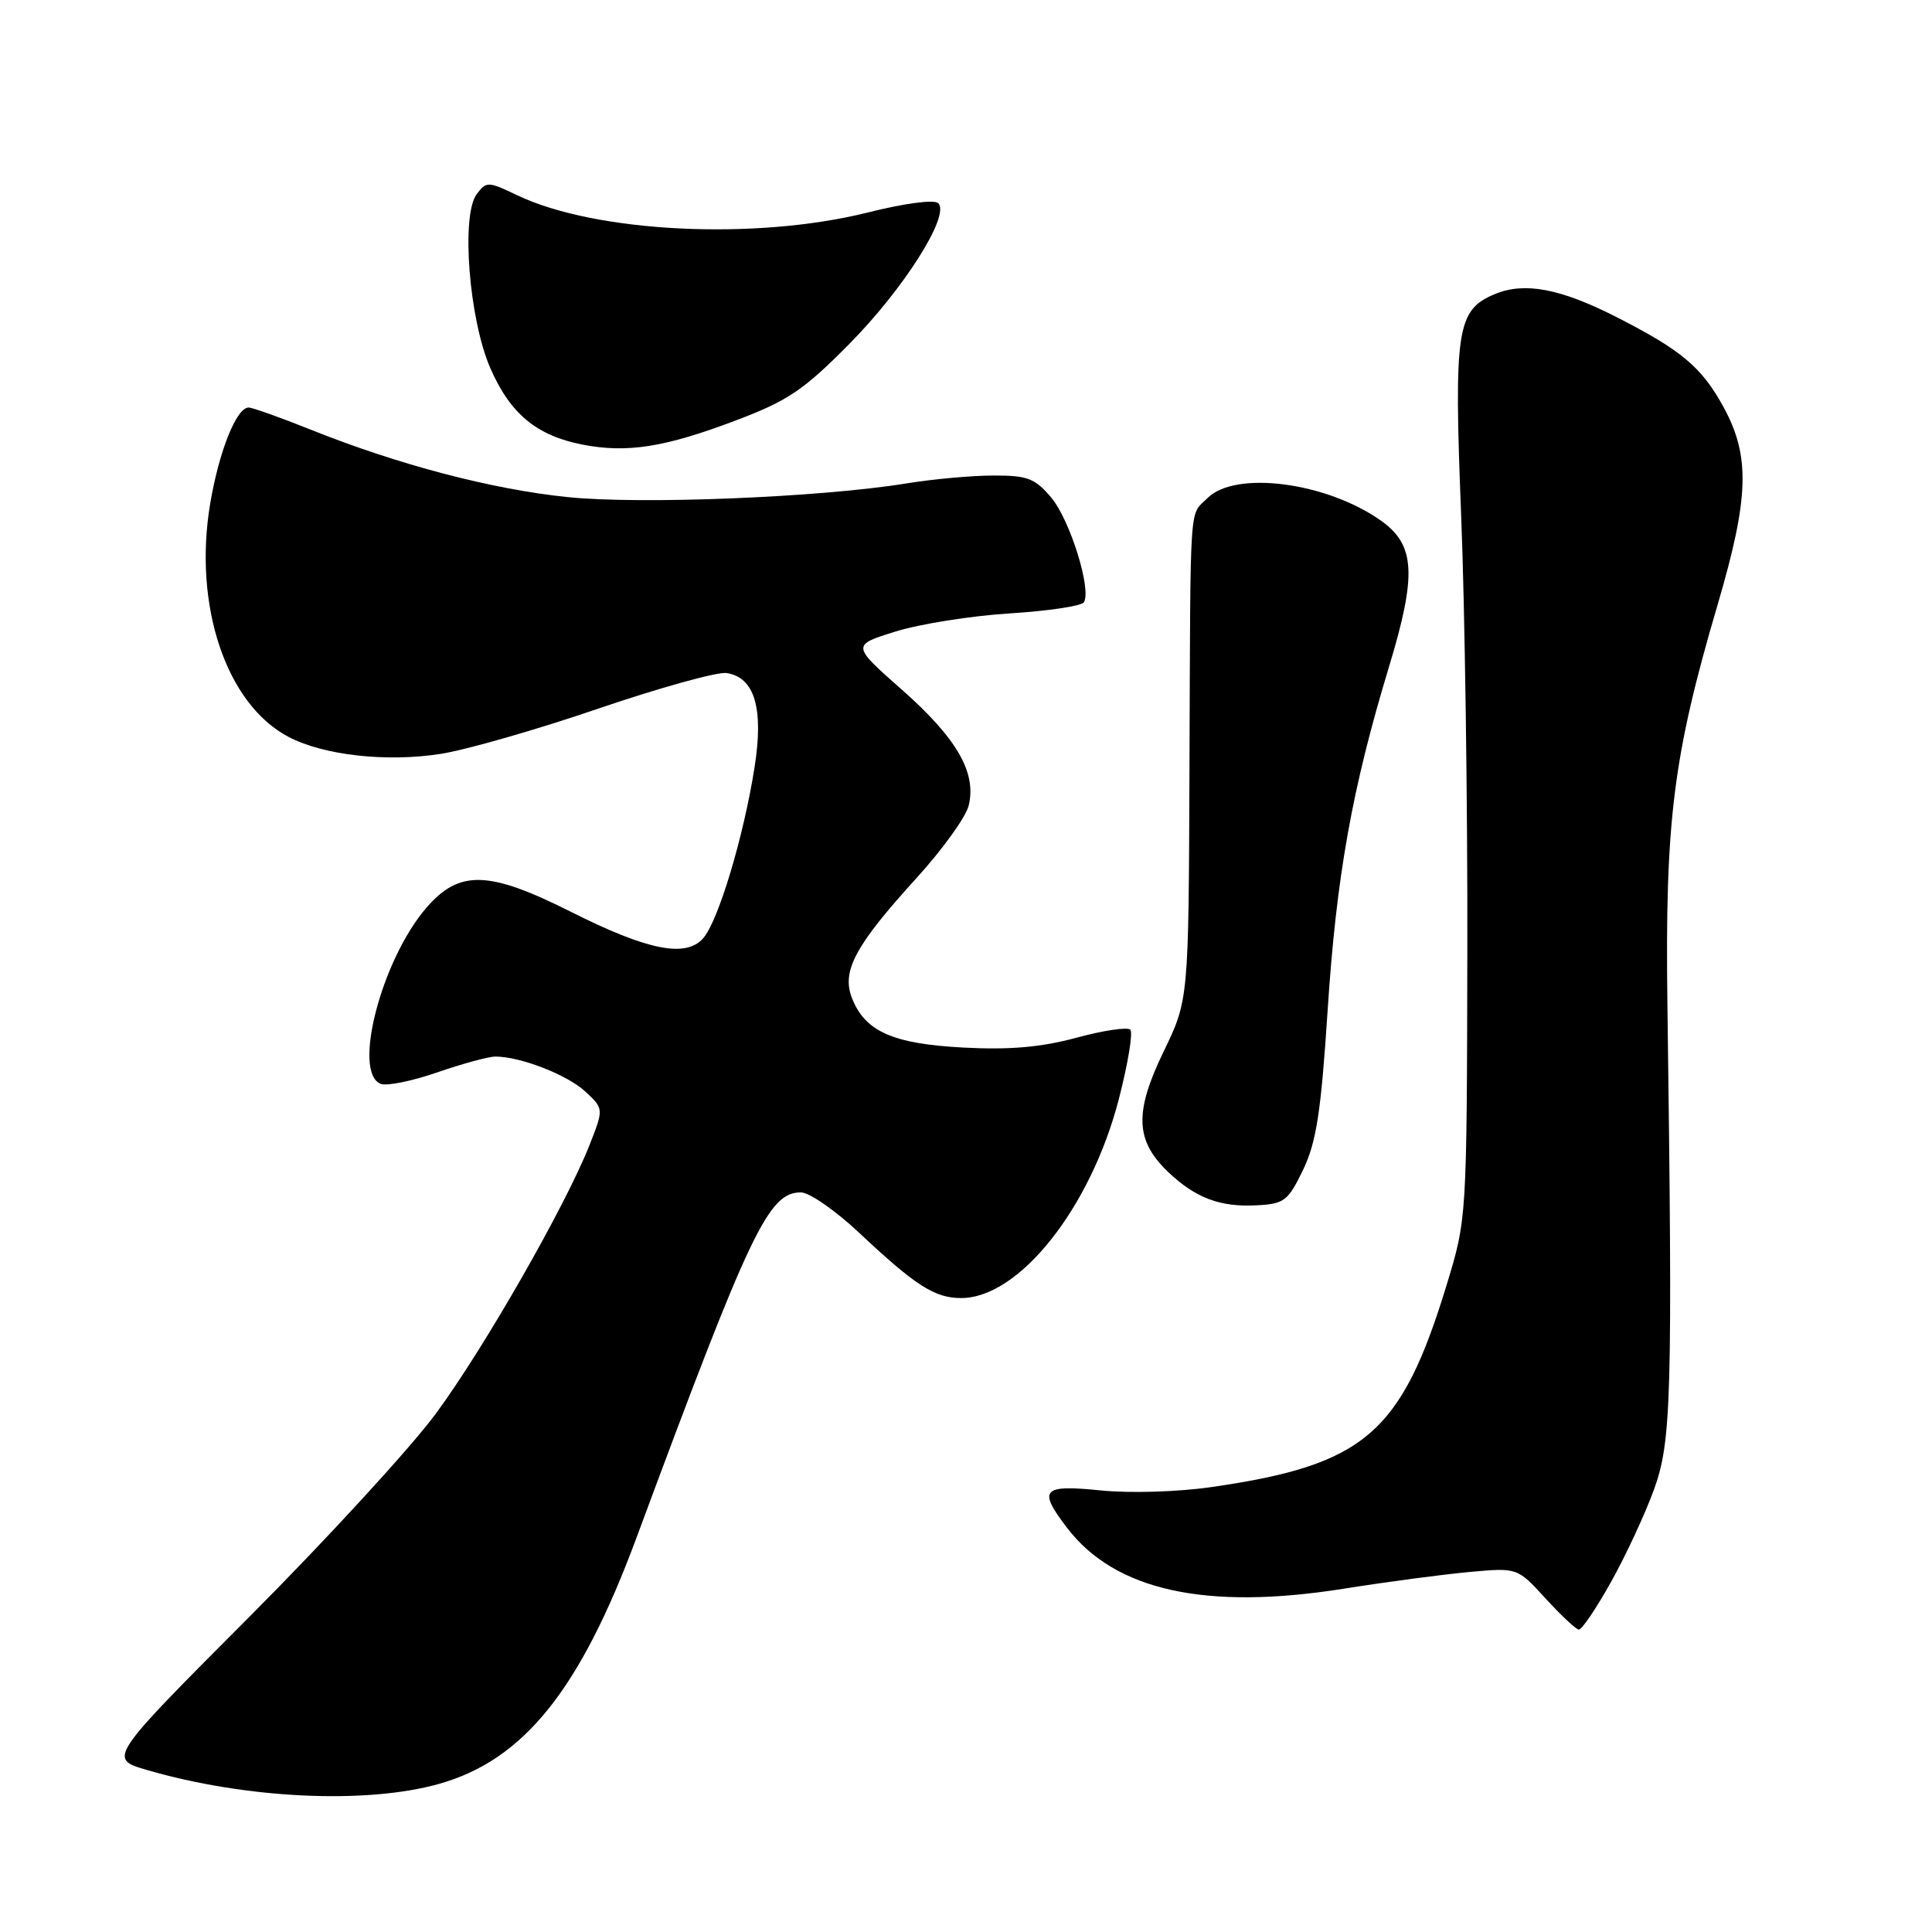 <?xml version="1.0" encoding="UTF-8" standalone="no"?>
<!DOCTYPE svg PUBLIC "-//W3C//DTD SVG 1.1//EN" "http://www.w3.org/Graphics/SVG/1.1/DTD/svg11.dtd" >
<svg xmlns="http://www.w3.org/2000/svg" xmlns:xlink="http://www.w3.org/1999/xlink" version="1.1" viewBox="0 0 256 256">
 <g >
 <path fill="currentColor"
d=" M 58.15 236.38 C 69.40 233.22 76.86 223.93 84.34 203.75 C 99.48 162.93 101.82 158.00 106.13 158.00 C 107.24 158.00 110.70 160.40 113.82 163.33 C 121.31 170.37 123.86 172.00 127.35 172.00 C 135.05 172.00 144.52 160.05 148.25 145.64 C 149.46 140.95 150.15 136.81 149.77 136.44 C 149.39 136.06 146.17 136.54 142.61 137.51 C 137.94 138.77 133.79 139.13 127.68 138.81 C 118.29 138.32 114.59 136.67 112.87 132.20 C 111.51 128.64 113.34 125.25 121.45 116.34 C 124.87 112.58 127.98 108.27 128.35 106.76 C 129.43 102.40 126.81 97.85 119.54 91.42 C 112.83 85.50 112.83 85.50 118.66 83.68 C 121.87 82.68 128.68 81.60 133.78 81.28 C 138.89 80.96 143.32 80.30 143.62 79.80 C 144.66 78.12 141.78 68.89 139.30 65.94 C 137.14 63.38 136.15 63.00 131.66 63.01 C 128.82 63.01 123.61 63.48 120.08 64.06 C 108.65 65.91 84.98 66.87 75.23 65.87 C 65.22 64.85 52.81 61.59 41.17 56.93 C 37.15 55.32 33.44 54.00 32.95 54.00 C 31.34 54.00 29.04 59.73 27.86 66.68 C 25.57 80.20 29.96 93.30 38.23 97.64 C 42.87 100.08 51.19 101.01 58.35 99.90 C 61.73 99.38 71.14 96.68 79.26 93.90 C 87.38 91.13 95.03 89.01 96.25 89.18 C 99.99 89.72 101.22 93.84 99.98 101.69 C 98.53 110.91 95.16 122.10 93.16 124.34 C 90.85 126.94 85.79 125.92 75.69 120.84 C 64.75 115.34 60.87 115.23 56.51 120.27 C 50.53 127.19 46.65 142.16 50.46 143.62 C 51.26 143.93 54.64 143.24 57.96 142.09 C 61.29 140.94 64.74 140.00 65.64 140.00 C 68.95 140.00 75.15 142.41 77.54 144.62 C 80.01 146.91 80.01 146.91 78.10 151.76 C 74.92 159.80 64.19 178.57 57.77 187.29 C 54.44 191.81 43.31 203.94 33.01 214.27 C 14.30 233.03 14.30 233.03 19.50 234.54 C 32.56 238.34 48.46 239.10 58.15 236.38 Z  M 213.45 209.65 C 215.41 206.16 217.97 200.64 219.15 197.40 C 221.48 191.02 221.64 185.23 220.94 133.00 C 220.62 108.73 221.70 100.15 227.61 80.07 C 231.76 65.94 231.93 60.48 228.41 54.00 C 225.49 48.64 222.82 46.40 214.07 41.95 C 206.73 38.23 202.01 37.34 198.10 38.96 C 193.02 41.06 192.63 43.62 193.61 68.28 C 194.10 80.50 194.47 106.47 194.43 126.00 C 194.36 161.50 194.36 161.50 191.67 170.32 C 185.67 189.94 180.83 194.10 160.62 197.03 C 156.12 197.69 149.79 197.88 145.87 197.49 C 138.07 196.70 137.49 197.34 141.38 202.43 C 147.73 210.76 159.76 213.41 178.00 210.52 C 183.78 209.60 191.33 208.60 194.78 208.29 C 201.06 207.72 201.06 207.72 204.78 211.79 C 206.83 214.03 208.82 215.90 209.20 215.93 C 209.59 215.97 211.50 213.14 213.45 209.65 Z  M 172.67 155.00 C 174.42 151.35 175.04 147.37 175.91 134.00 C 177.07 116.12 179.15 104.50 184.06 88.32 C 187.74 76.17 187.53 72.23 183.03 69.02 C 175.82 63.89 163.70 62.30 160.00 66.00 C 157.55 68.45 157.75 65.42 157.61 102.00 C 157.50 132.50 157.50 132.50 154.16 139.39 C 150.29 147.40 150.43 151.12 154.76 155.27 C 158.39 158.73 161.65 159.97 166.50 159.71 C 170.18 159.52 170.67 159.14 172.67 155.00 Z  M 97.50 55.71 C 104.39 53.11 106.48 51.70 112.52 45.59 C 119.75 38.29 125.93 28.53 124.33 26.93 C 123.81 26.41 119.92 26.92 114.97 28.16 C 100.09 31.88 78.87 30.83 68.51 25.86 C 64.69 24.03 64.45 24.02 63.17 25.72 C 61.07 28.51 62.14 42.29 64.97 48.78 C 67.61 54.84 71.12 57.74 77.22 58.92 C 83.10 60.06 88.12 59.27 97.50 55.71 Z "/>
</g>
</svg>